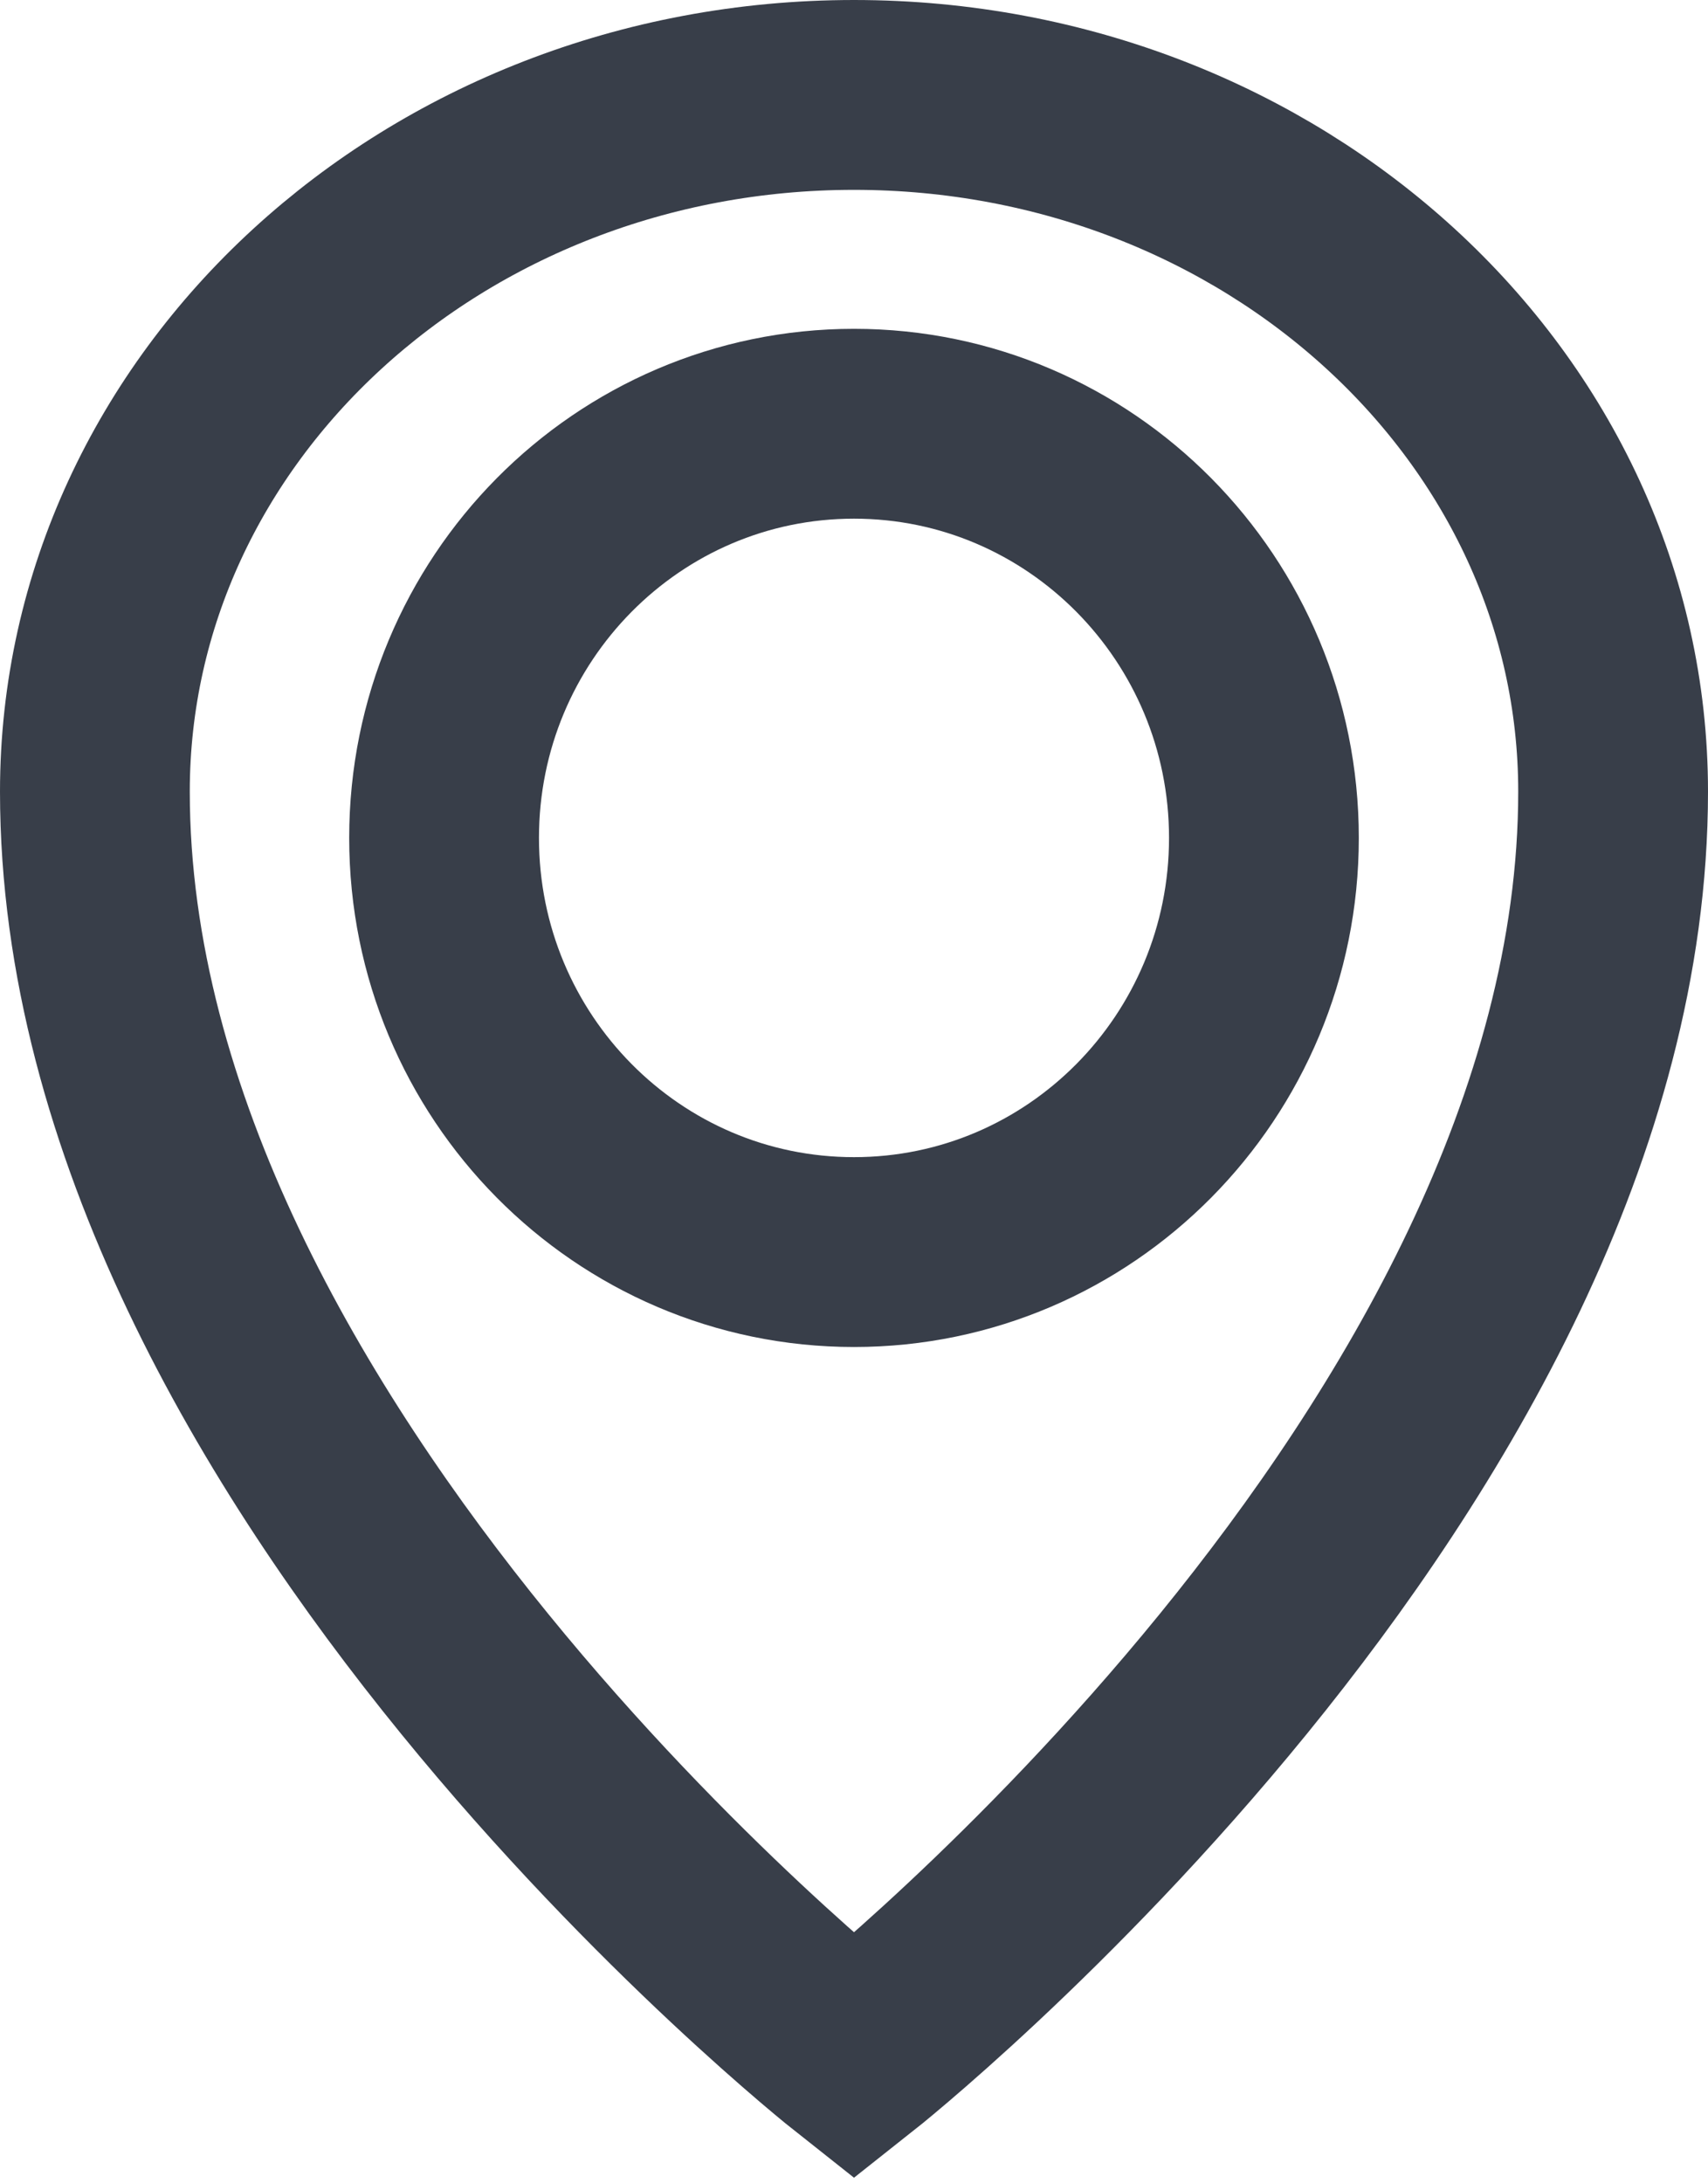 <?xml version="1.0" encoding="UTF-8" standalone="no"?>
<svg width="54px" height="69px" viewBox="0 0 54 69" version="1.1" xmlns="http://www.w3.org/2000/svg" xmlns:xlink="http://www.w3.org/1999/xlink" xmlns:sketch="http://www.bohemiancoding.com/sketch/ns">
    <!-- Generator: Sketch 3.4.2 (15855) - http://www.bohemiancoding.com/sketch -->
    <title>location</title>
    <desc>Created with Sketch.</desc>
    <defs></defs>
    <g id="Icons" stroke="none" stroke-width="1" fill="none" fill-rule="evenodd" sketch:type="MSPage">
        <g id="location" sketch:type="MSLayerGroup" transform="translate(3, 3)" stroke="#383E49" stroke-width="6">
            <path d="M0,22.017 C0,43.039 24,62 24,62 C24,62 48,43.039 48,22.017 C48,9.857 37.255,0 24,0 C10.743,0 0,9.858 0,22.017 Z" id="Path" sketch:type="MSShapeGroup"></path>
            <path d="M11.04,23.481 C11.04,16.252 16.841,10.392 24,10.392 C31.157,10.392 36.96,16.252 36.96,23.481 C36.96,30.71 31.157,36.57 24,36.57 C16.841,36.57 11.04,30.71 11.04,23.481 Z" id="Path" sketch:type="MSShapeGroup"></path>
        </g>
    </g>
</svg>